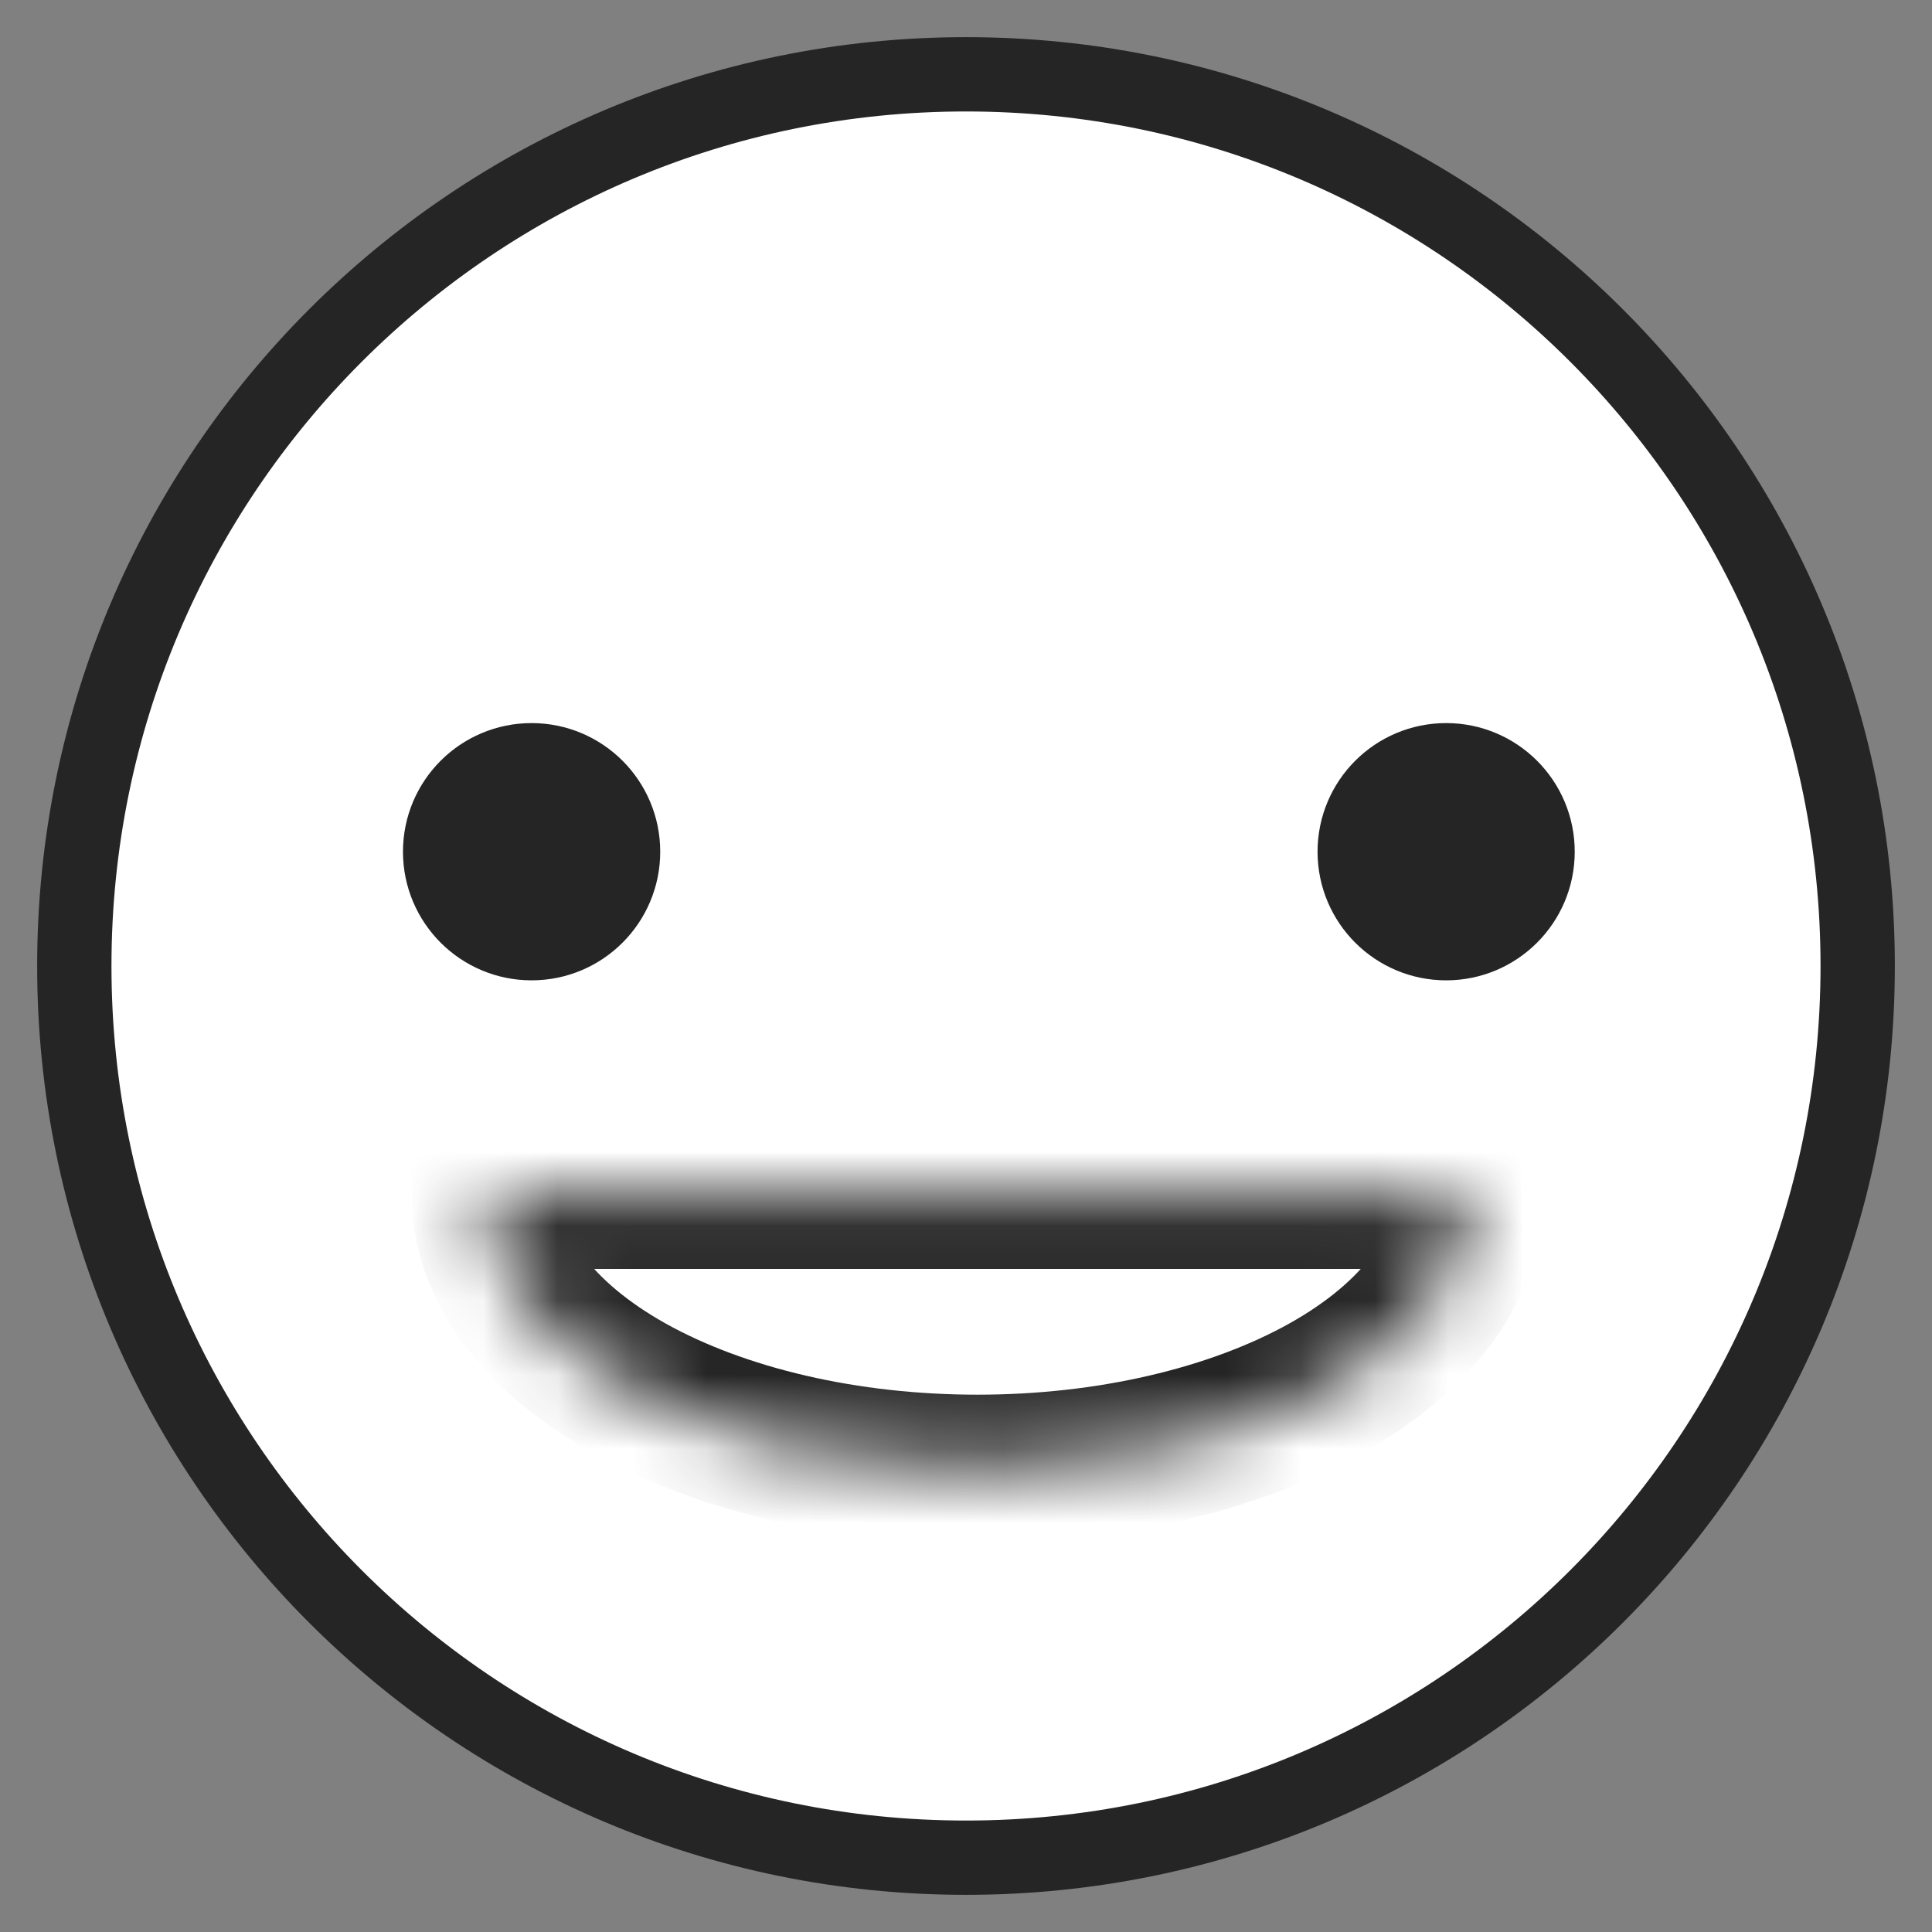 <svg width="26" height="26" viewBox="0 0 26 26" fill="none" xmlns="http://www.w3.org/2000/svg">
<rect x="0" y="0" width="26" height="26" fill="#808080" stroke="none"/>
<path d="M13 25C6.373 25 1 19.627 1 13C1 6.373 6.373 1 13 1C19.627 1 25 6.373 25 13C25 19.627 19.627 25 13 25Z" fill="white" stroke="#262525" stroke-linecap="round" stroke-linejoin="round"/>
<path d="M7.154 12.693C6.474 12.693 5.923 12.142 5.923 11.462C5.923 10.782 6.474 10.231 7.154 10.231C7.834 10.231 8.385 10.782 8.385 11.462C8.385 12.142 7.834 12.693 7.154 12.693Z" fill="#262525" stroke="#262525" stroke-linecap="round" stroke-linejoin="round"/>
<path d="M19.462 12.693C18.782 12.693 18.231 12.142 18.231 11.462C18.231 10.782 18.782 10.231 19.462 10.231C20.141 10.231 20.692 10.782 20.692 11.462C20.692 12.142 20.141 12.693 19.462 12.693Z" fill="#262525" stroke="#262525" stroke-linecap="round" stroke-linejoin="round"/>
<mask id="path-4-inside-1_3626_2069" fill="white">
<path d="M19.77 16.077C19.77 16.562 19.599 17.042 19.266 17.49C18.934 17.938 18.447 18.345 17.832 18.688C17.218 19.03 16.489 19.302 15.686 19.488C14.883 19.674 14.023 19.769 13.154 19.769C12.286 19.769 11.425 19.674 10.623 19.488C9.82 19.302 9.091 19.03 8.477 18.688C7.862 18.345 7.375 17.938 7.043 17.49C6.71 17.042 6.539 16.562 6.539 16.077L13.154 16.077L19.77 16.077Z"/>
</mask>
<path d="M19.77 16.077C19.77 16.562 19.599 17.042 19.266 17.49C18.934 17.938 18.447 18.345 17.832 18.688C17.218 19.03 16.489 19.302 15.686 19.488C14.883 19.674 14.023 19.769 13.154 19.769C12.286 19.769 11.425 19.674 10.623 19.488C9.82 19.302 9.091 19.03 8.477 18.688C7.862 18.345 7.375 17.938 7.043 17.49C6.71 17.042 6.539 16.562 6.539 16.077L13.154 16.077L19.77 16.077Z" stroke="#262525" stroke-width="2" mask="url(#path-4-inside-1_3626_2069)"/>
</svg>
